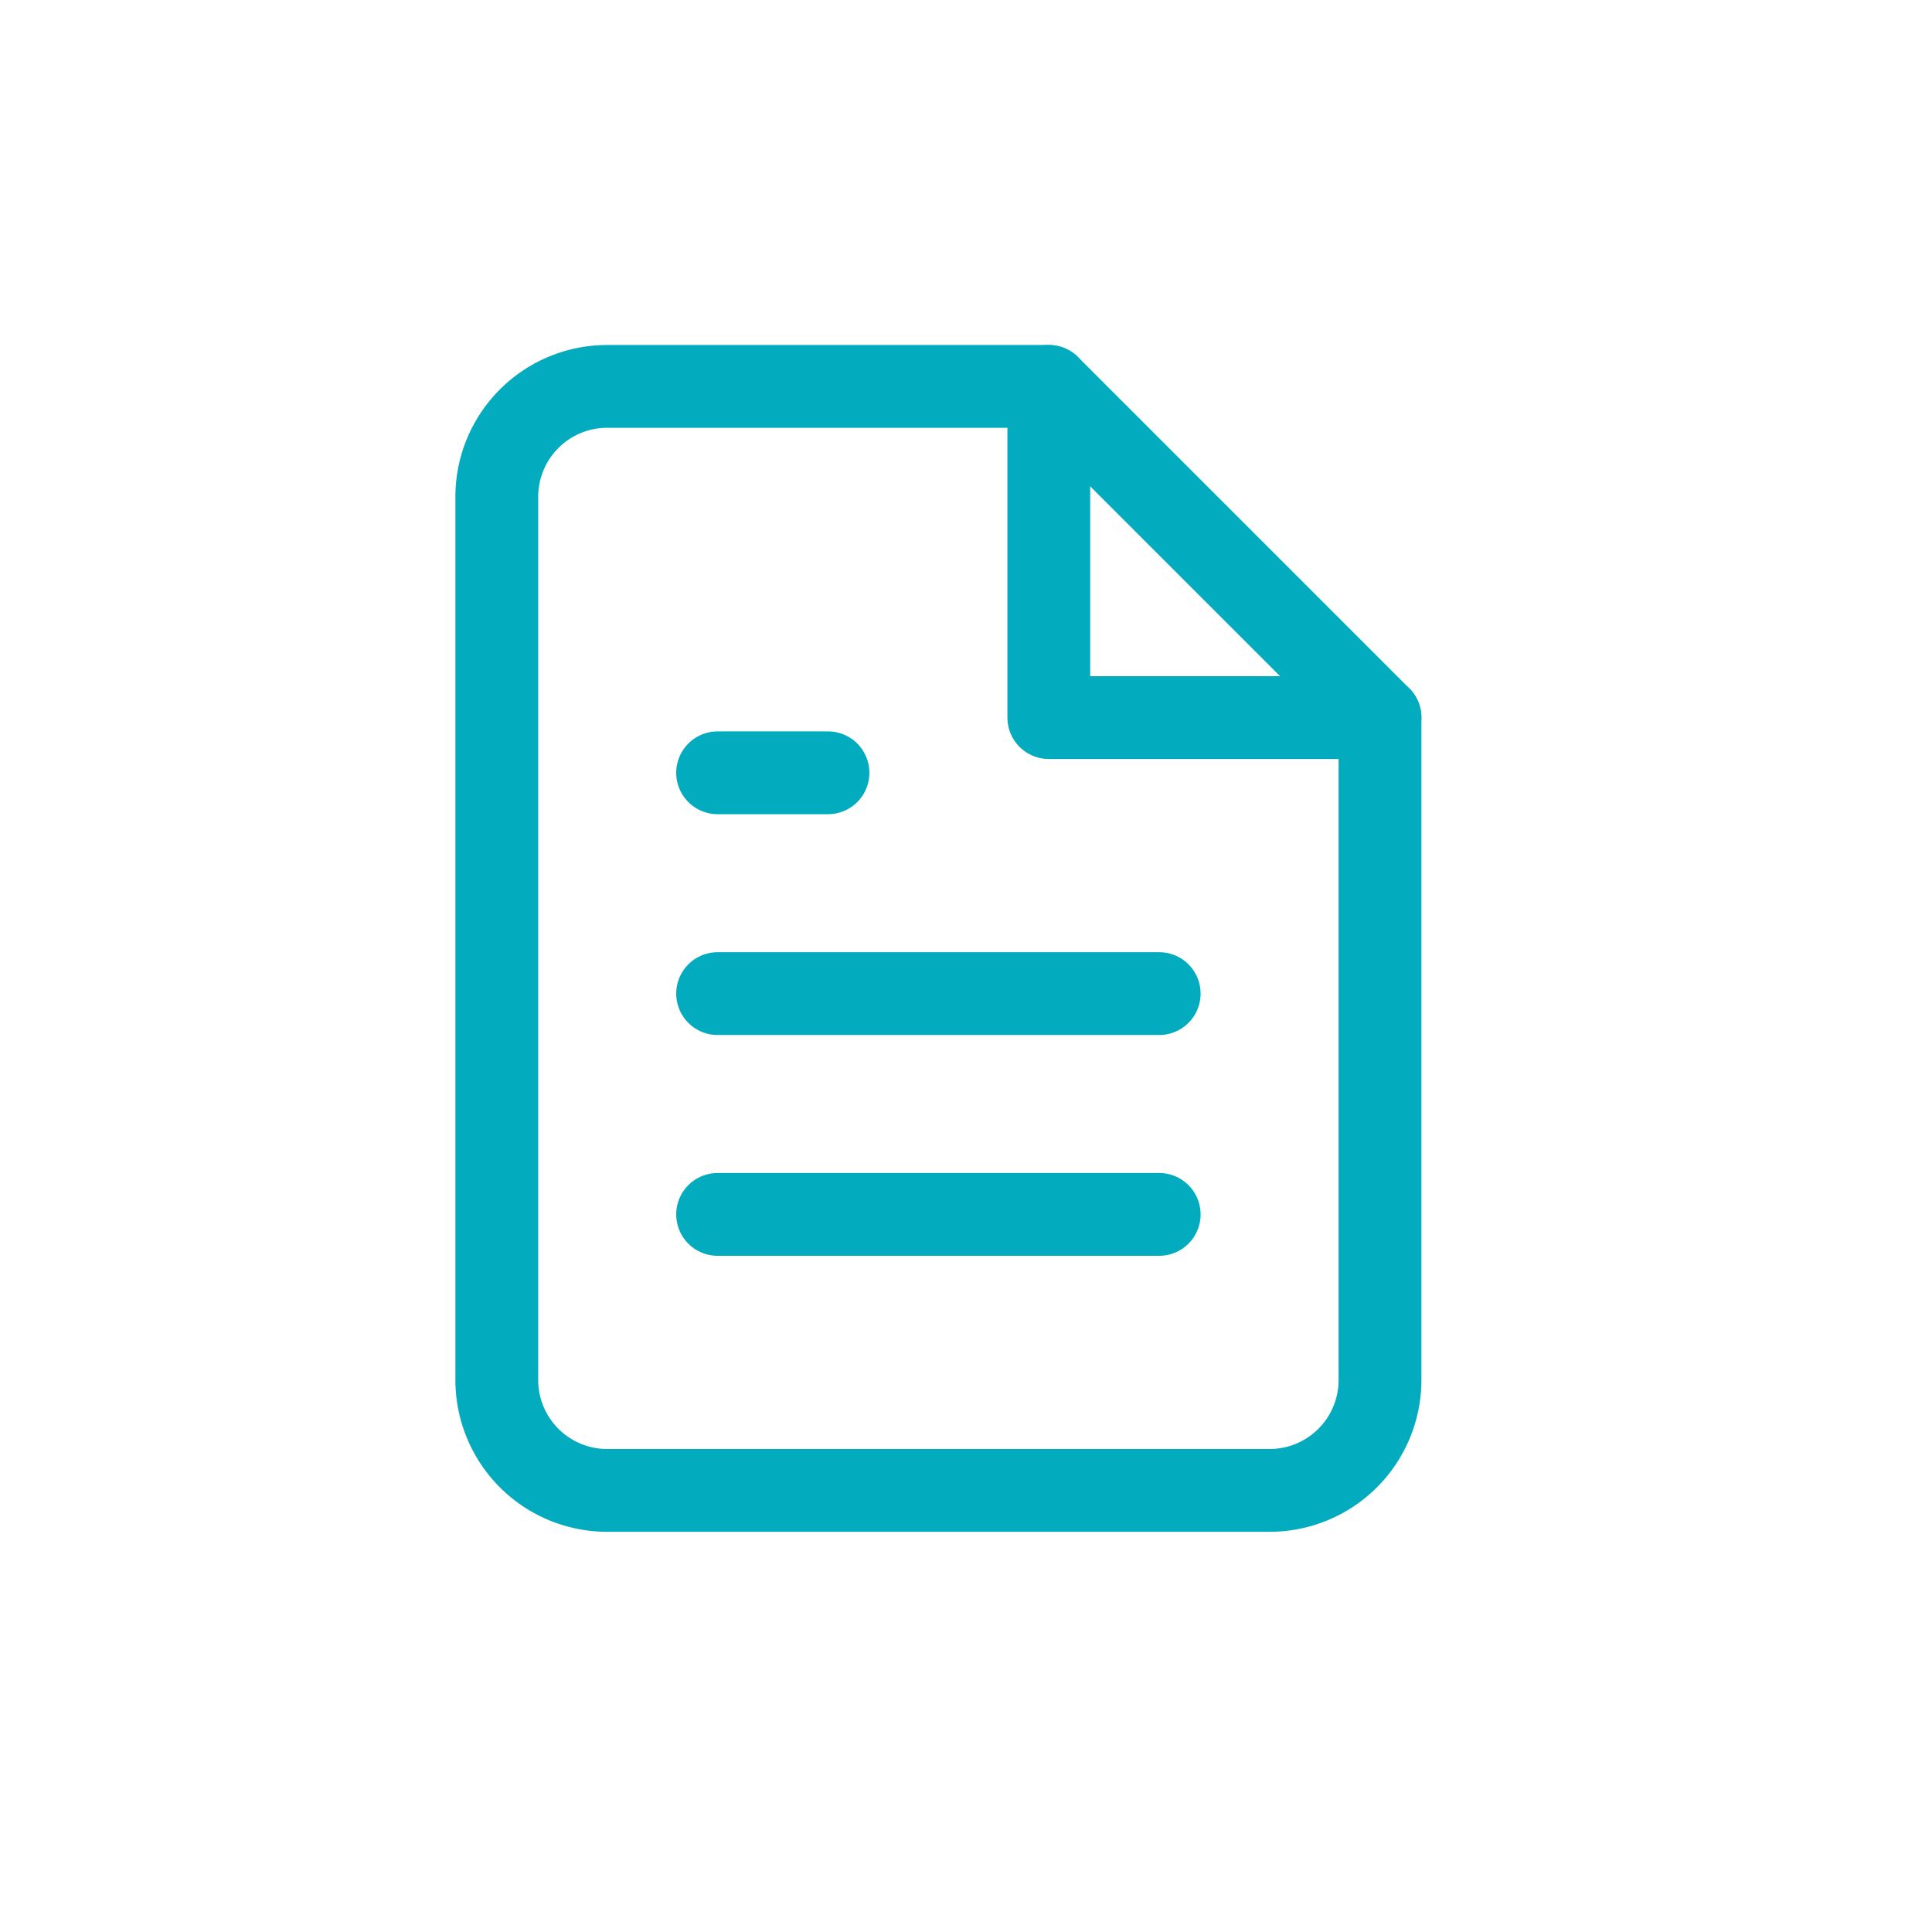 <svg xmlns="http://www.w3.org/2000/svg" fill="none" stroke="#02acbe" stroke-linecap="round" stroke-linejoin="round" stroke-width="1.5" class="feather feather-file-text" viewBox="-5 -5 35 35"><path d="M14 2H6a2 2 0 0 0-2 2v16a2 2 0 0 0 2 2h12a2 2 0 0 0 2-2V8z"/><polyline points="14 2 14 8 20 8"/><line x1="16" x2="8" y1="13" y2="13"/><line x1="16" x2="8" y1="17" y2="17"/><polyline points="10 9 9 9 8 9"/></svg>